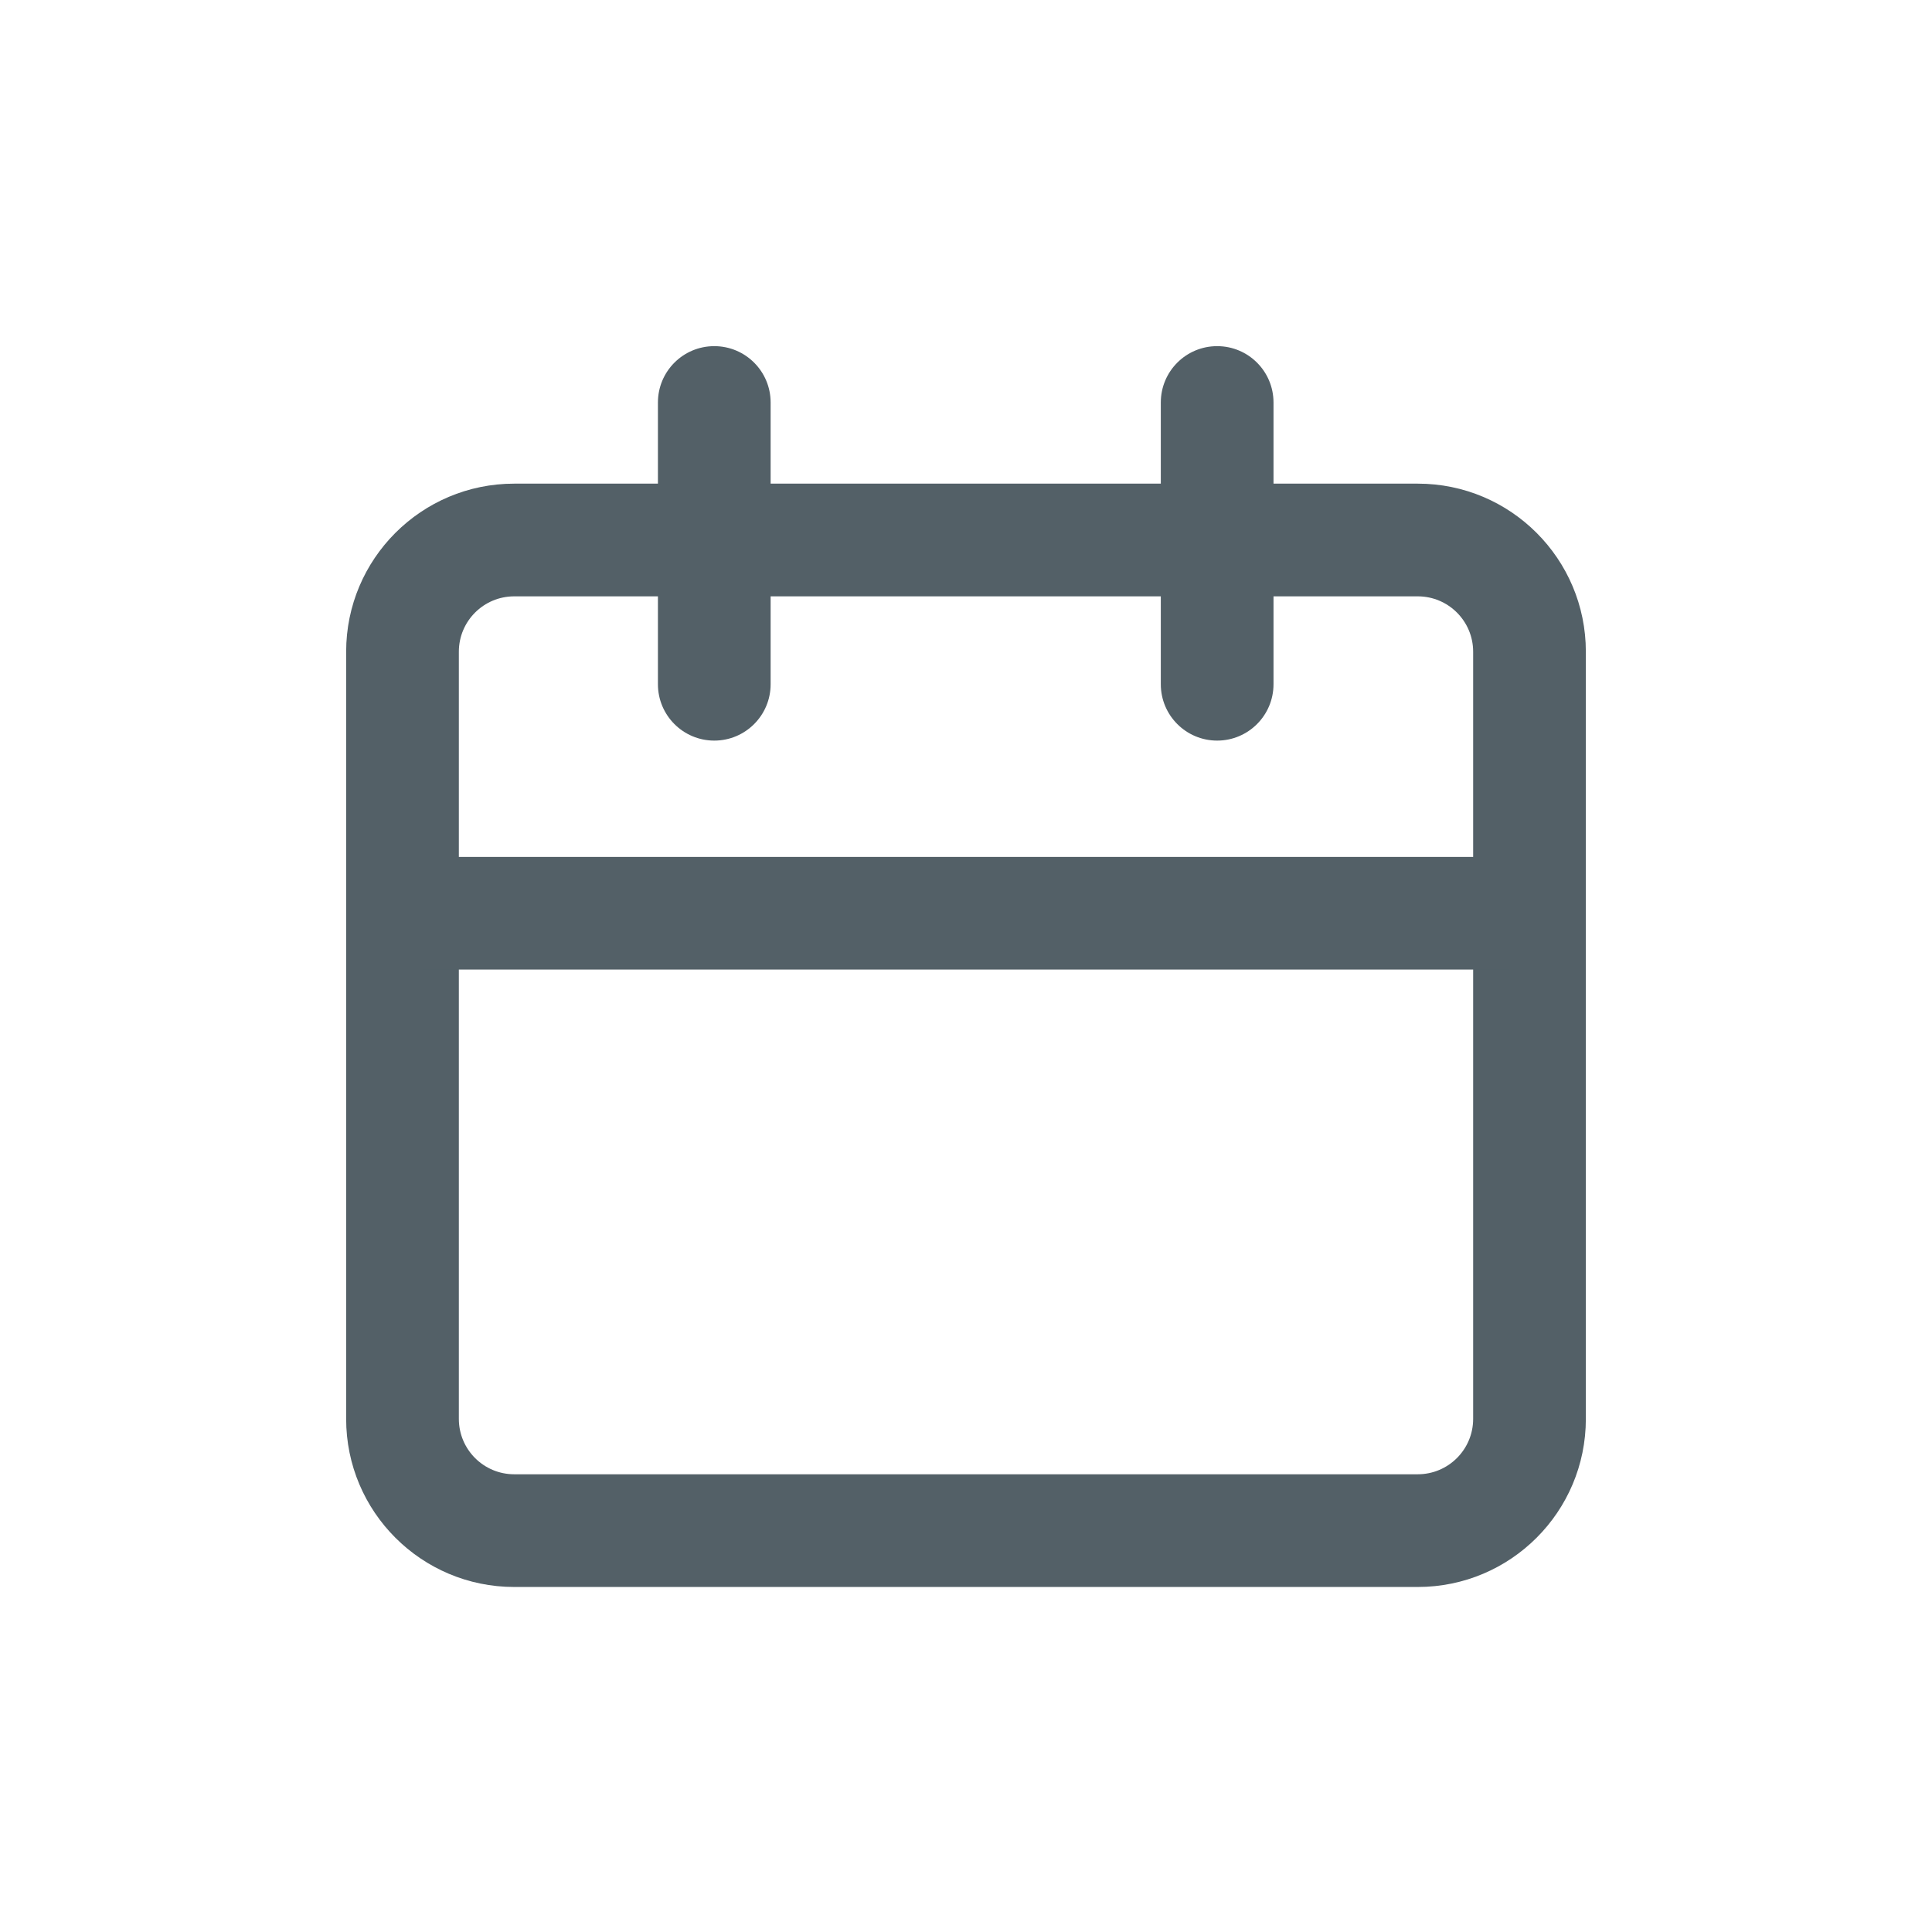 <svg width="24" height="24" viewBox="0 0 24 24" fill="none" xmlns="http://www.w3.org/2000/svg">
<path fill-rule="evenodd" clip-rule="evenodd" d="M6.388 7.408C6.008 7.408 5.7 7.716 5.7 8.096V17.626C5.7 18.006 6.008 18.314 6.388 18.314H17.612C17.992 18.314 18.3 18.006 18.3 17.626V8.096C18.3 7.716 17.992 7.408 17.612 7.408H6.388ZM4.3 8.096C4.3 6.943 5.235 6.008 6.388 6.008H17.612C18.765 6.008 19.7 6.943 19.7 8.096V17.626C19.7 18.779 18.765 19.714 17.612 19.714H6.388C5.235 19.714 4.3 18.779 4.3 17.626V8.096Z" fill="#536067"/>
<path fill-rule="evenodd" clip-rule="evenodd" d="M8.873 4.3C9.26 4.3 9.573 4.613 9.573 5V8.5C9.573 8.886 9.26 9.2 8.873 9.2C8.486 9.2 8.173 8.886 8.173 8.5V5C8.173 4.613 8.486 4.3 8.873 4.3Z" fill="#536067"/>
<path fill-rule="evenodd" clip-rule="evenodd" d="M15.12 4.3C15.507 4.3 15.82 4.613 15.82 5V8.5C15.82 8.886 15.507 9.2 15.12 9.2C14.733 9.2 14.42 8.886 14.42 8.5V5C14.42 4.613 14.733 4.3 15.12 4.3Z" fill="#536067"/>
<path fill-rule="evenodd" clip-rule="evenodd" d="M18.743 12.044H5.257V10.645H18.743V12.044Z" fill="#536067"/>
</svg>
